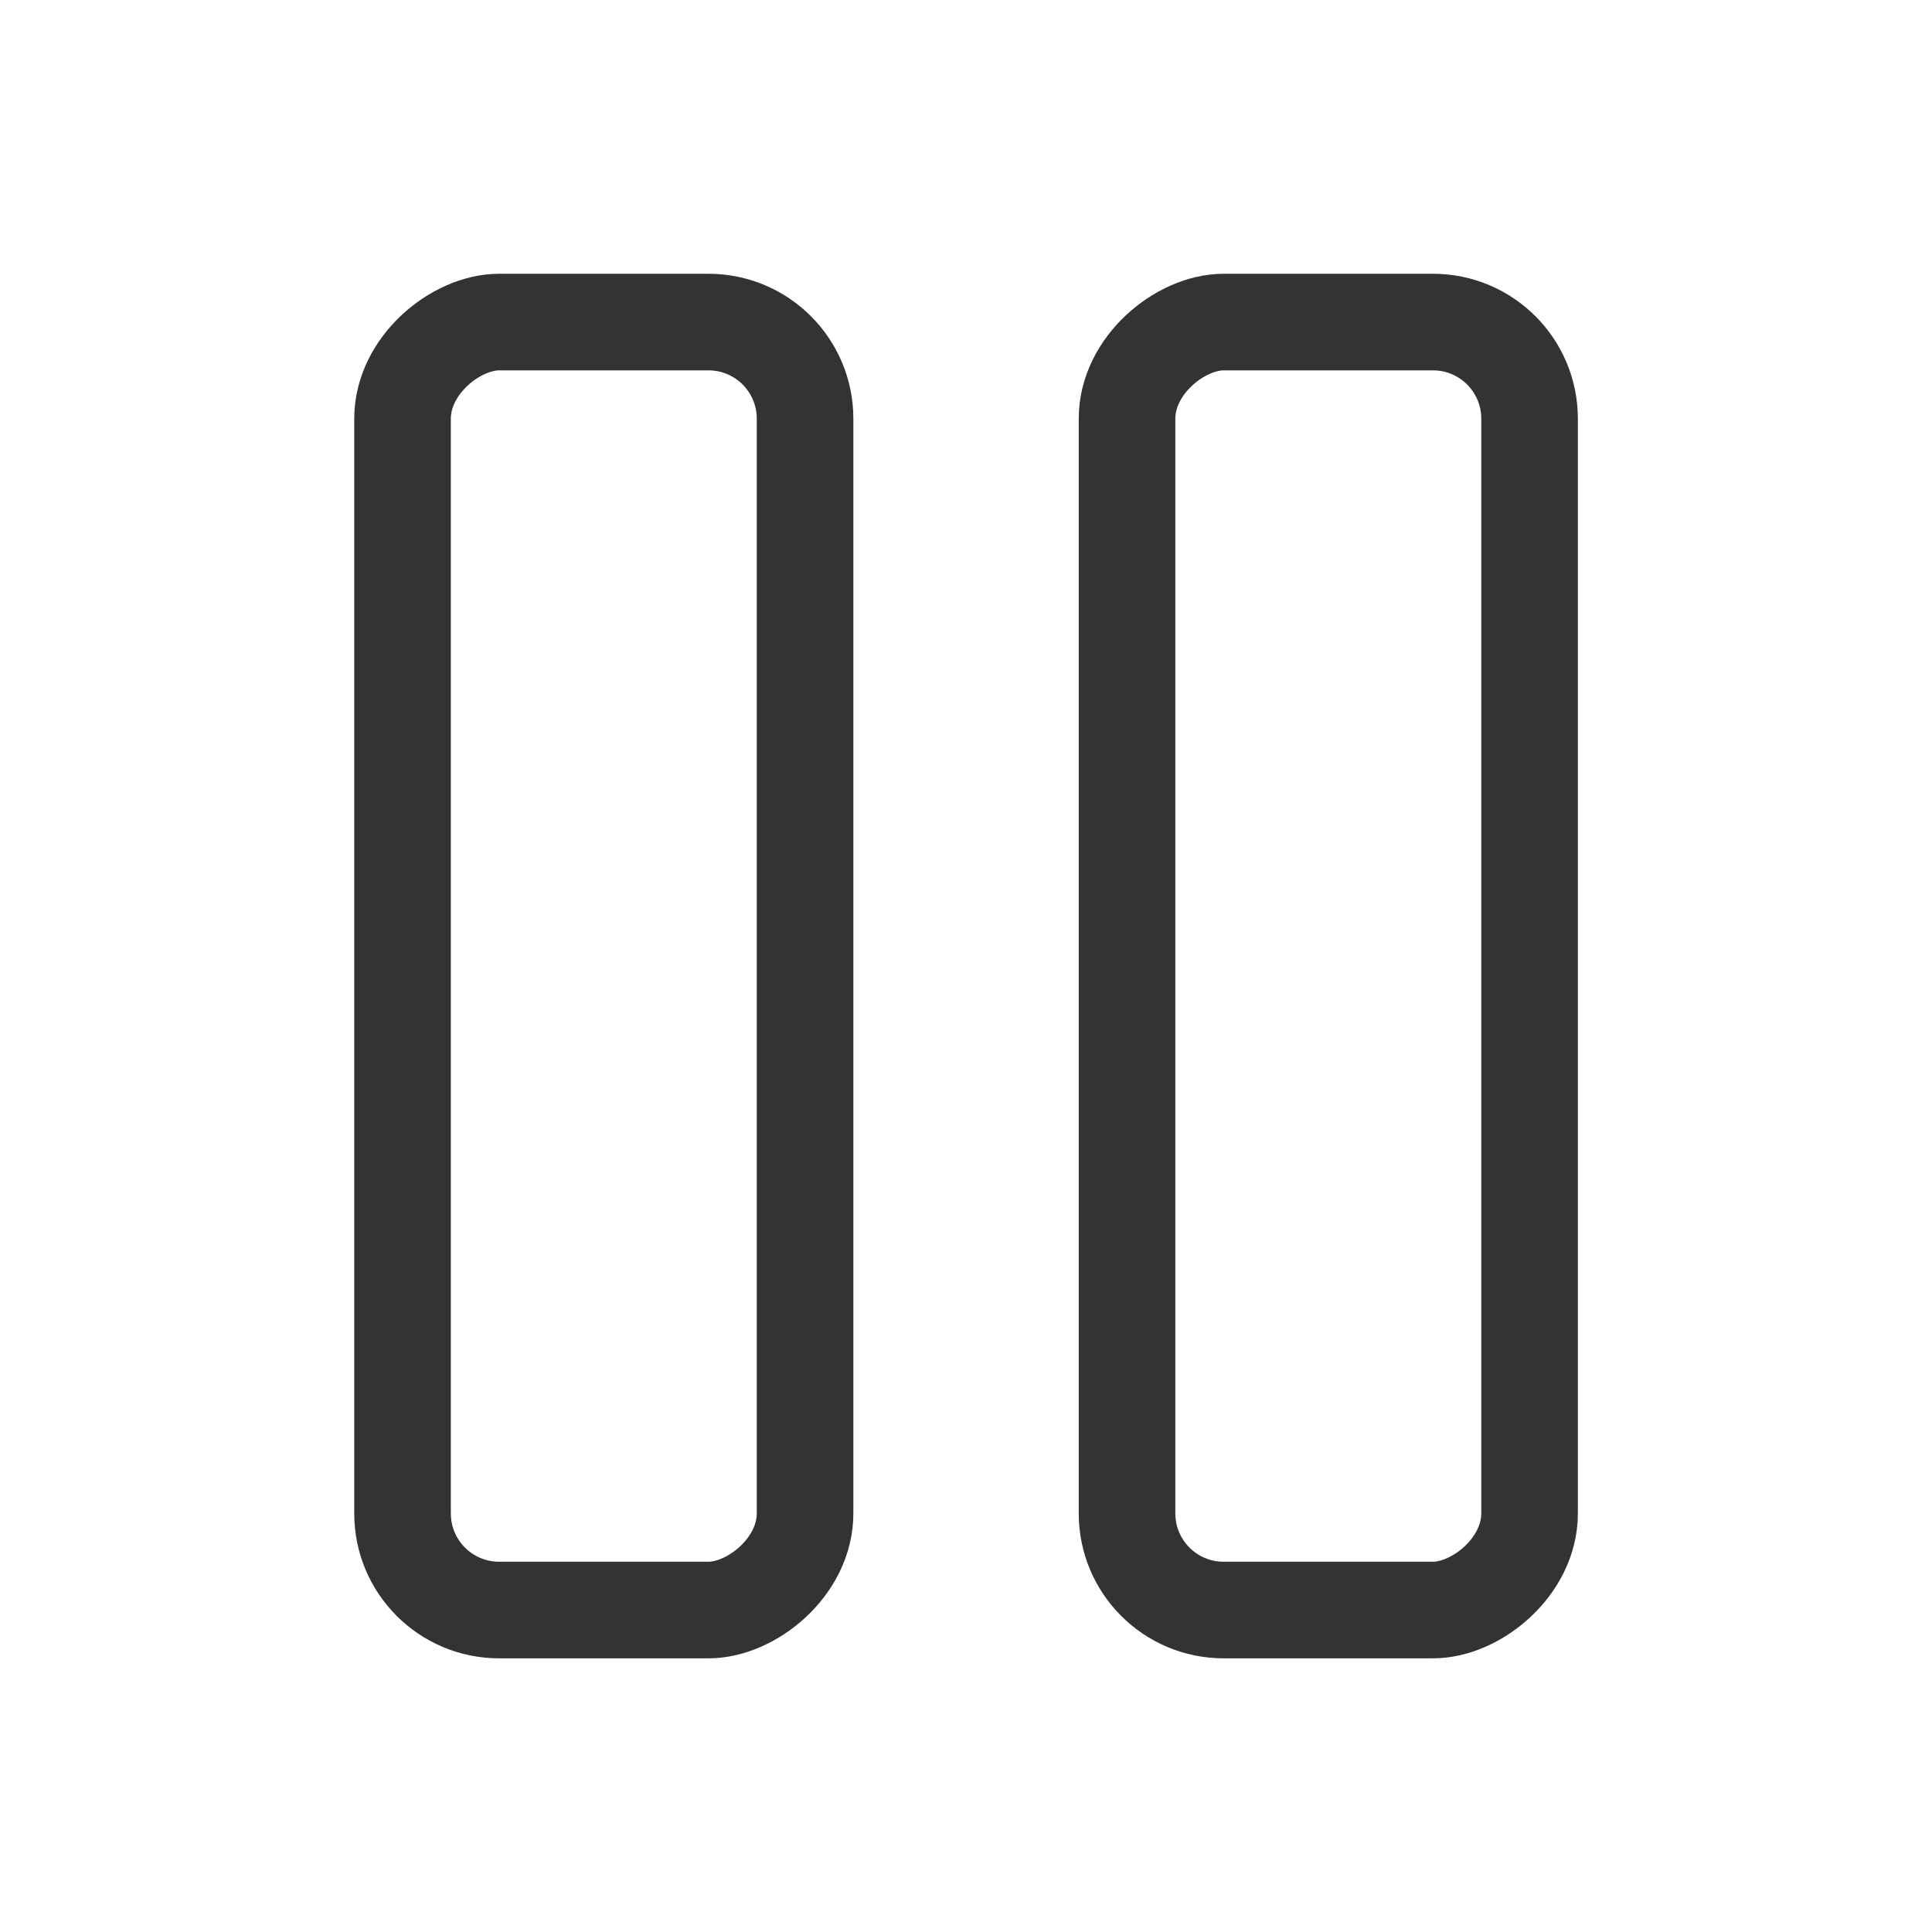 <svg width="20" height="20" viewBox="0 0 20 20" fill="none" xmlns="http://www.w3.org/2000/svg">
<rect x="4.167" y="16.667" width="13.333" height="4.167" rx="1" transform="rotate(-90 4.167 16.667)" stroke="#333333" stroke-linejoin="round"/>
<rect x="11.667" y="16.667" width="13.333" height="4.167" rx="1" transform="rotate(-90 11.667 16.667)" stroke="#333333" stroke-linejoin="round"/>
</svg>
